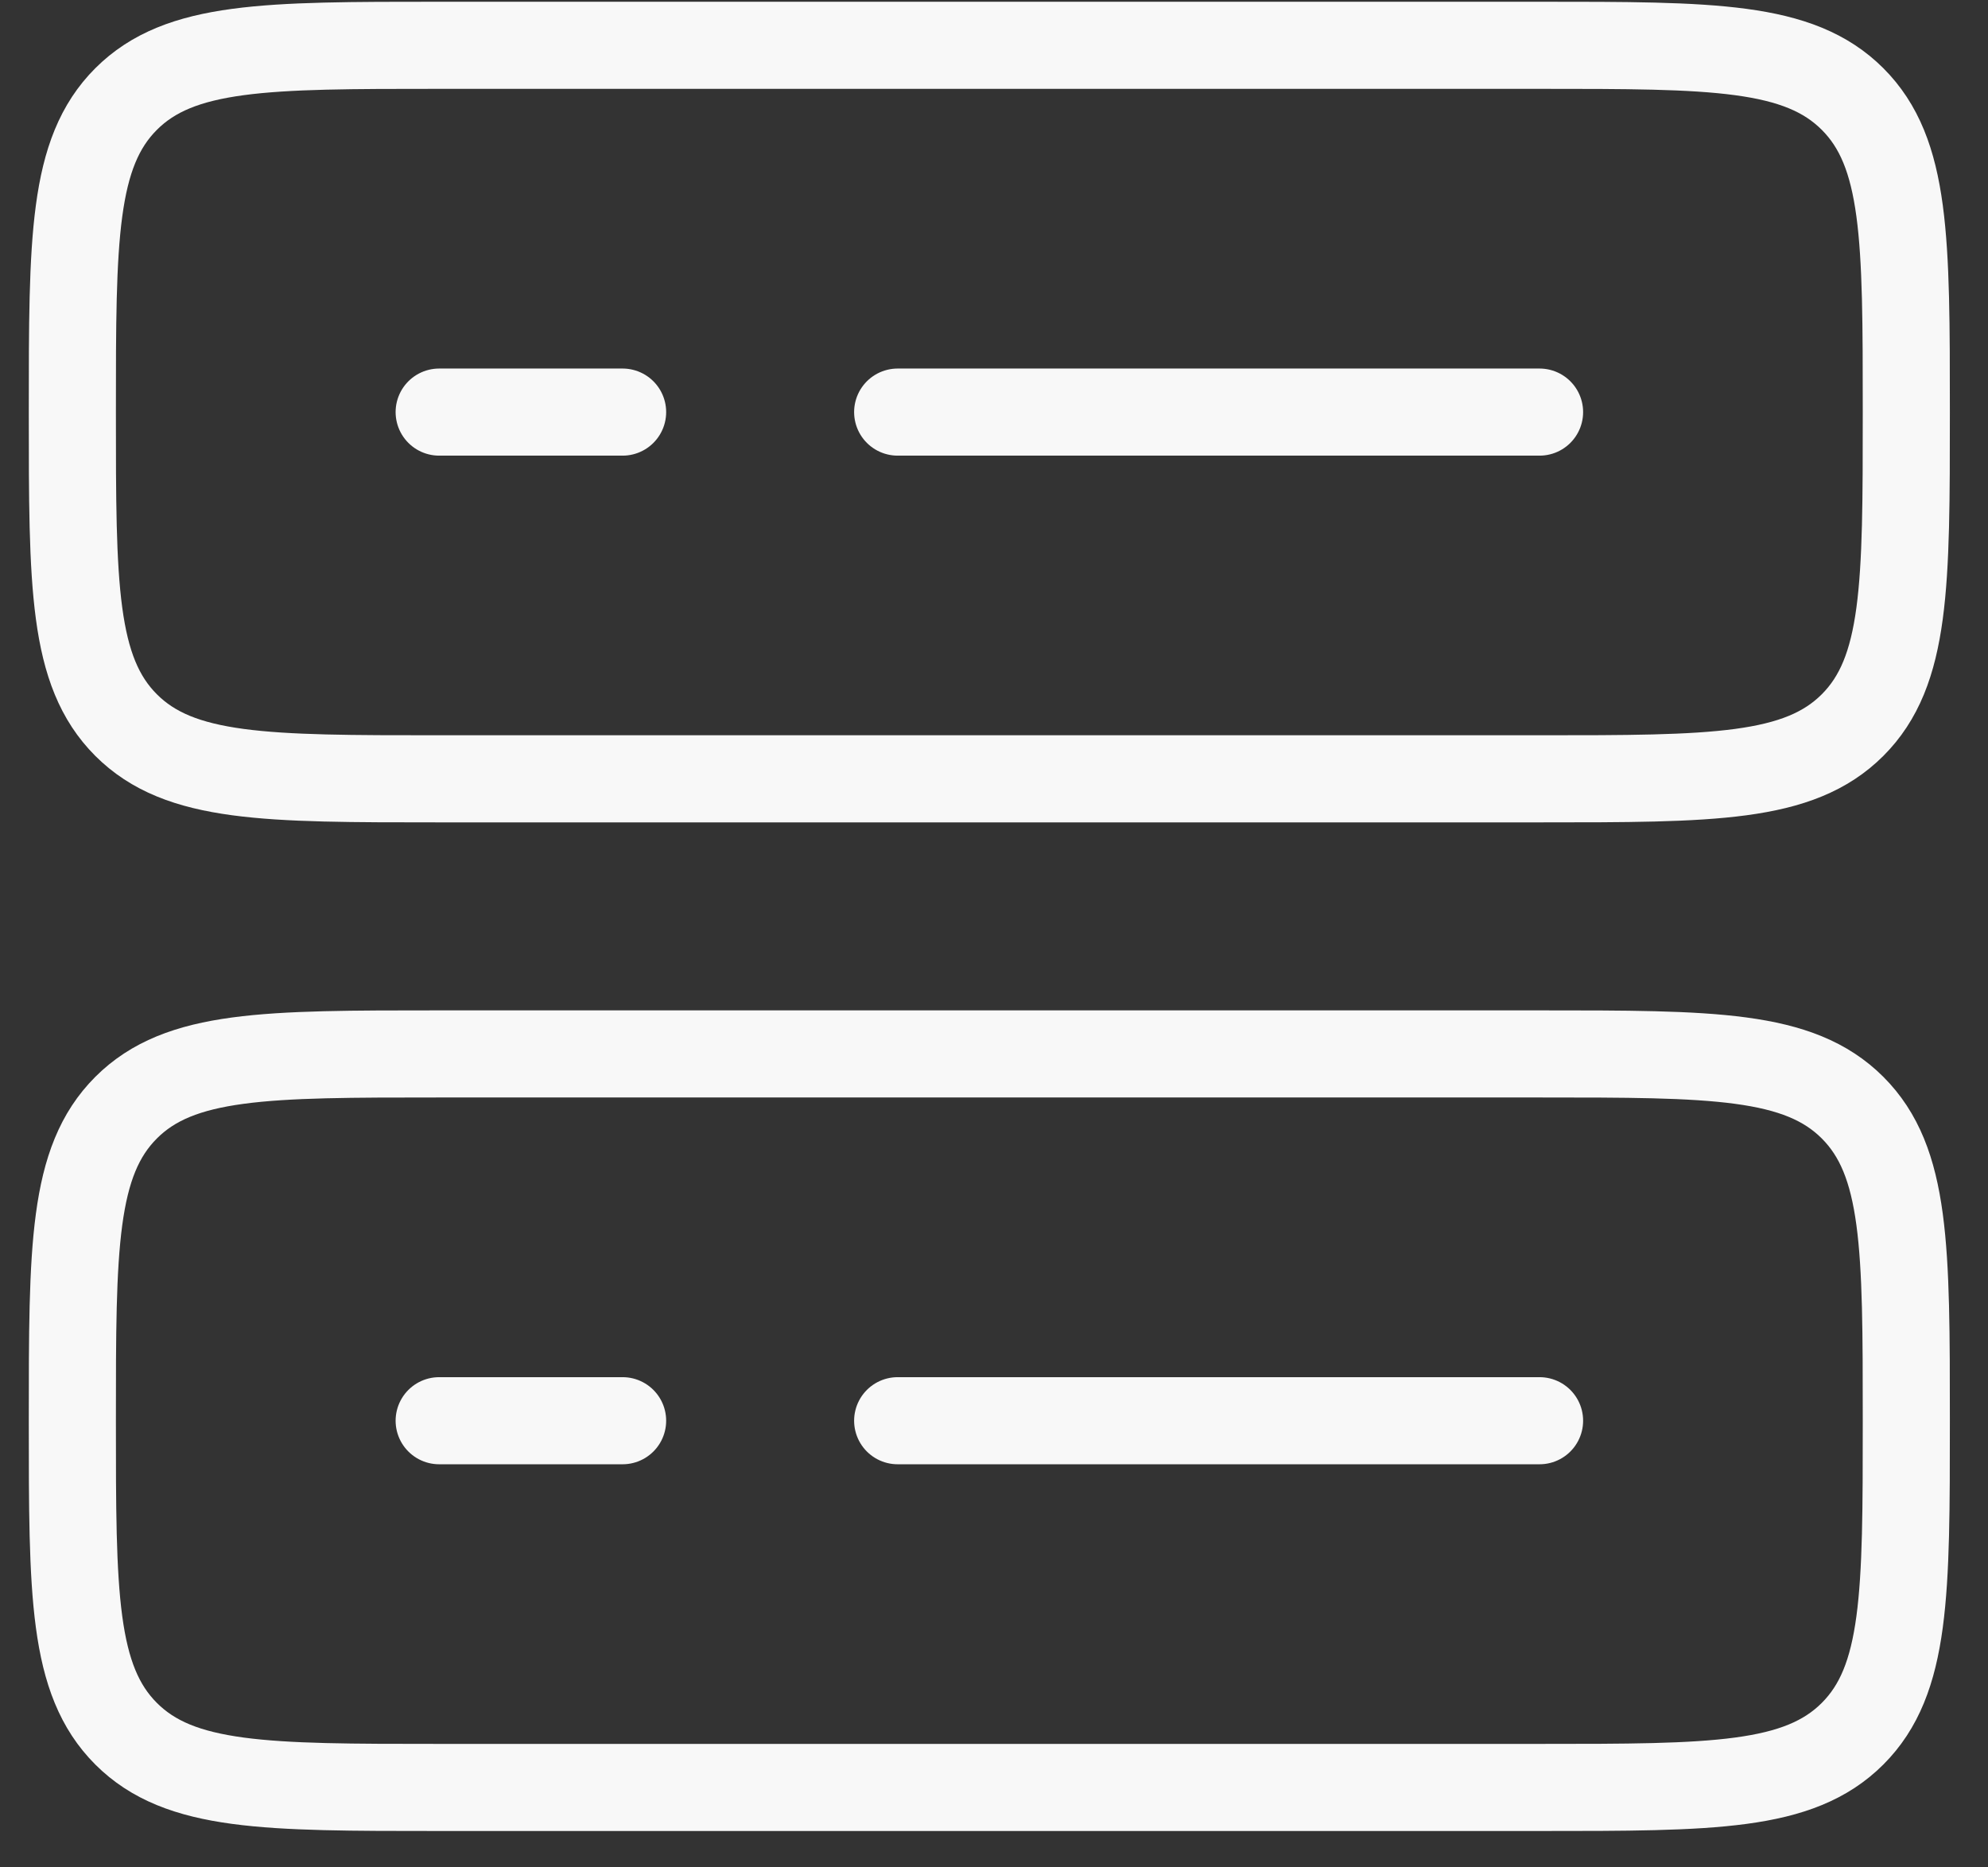 <svg width="33" height="31" viewBox="0 0 33 31" fill="none" xmlns="http://www.w3.org/2000/svg">
<rect x="0" y="0" width="33" height="31" fill="#333333" stroke="none"/>
<path id="Vector" d="M14.901 6.841H25.556M7.29 6.841H10.335M14.901 23.585H25.556M7.29 23.585H10.335M1.201 23.585C1.201 20.714 1.201 19.28 2.093 18.388C2.985 17.496 4.419 17.496 7.29 17.496H25.556C28.426 17.496 29.86 17.496 30.752 18.388C31.644 19.28 31.644 20.714 31.644 23.585C31.644 26.455 31.644 27.889 30.752 28.781C29.86 29.673 28.426 29.673 25.556 29.673H7.29C4.419 29.673 2.985 29.673 2.093 28.781C1.201 27.889 1.201 26.455 1.201 23.585ZM1.201 6.841C1.201 3.97 1.201 2.536 2.093 1.644C2.985 0.752 4.419 0.752 7.29 0.752H25.556C28.426 0.752 29.86 0.752 30.752 1.644C31.644 2.536 31.644 3.97 31.644 6.841C31.644 9.712 31.644 11.145 30.752 12.037C29.86 12.929 28.426 12.929 25.556 12.929H7.29C4.419 12.929 2.985 12.929 2.093 12.037C1.201 11.145 1.201 9.712 1.201 6.841Z" stroke="#F8F8F8" stroke-width="1.446" stroke-linecap="round"/>
</svg>

